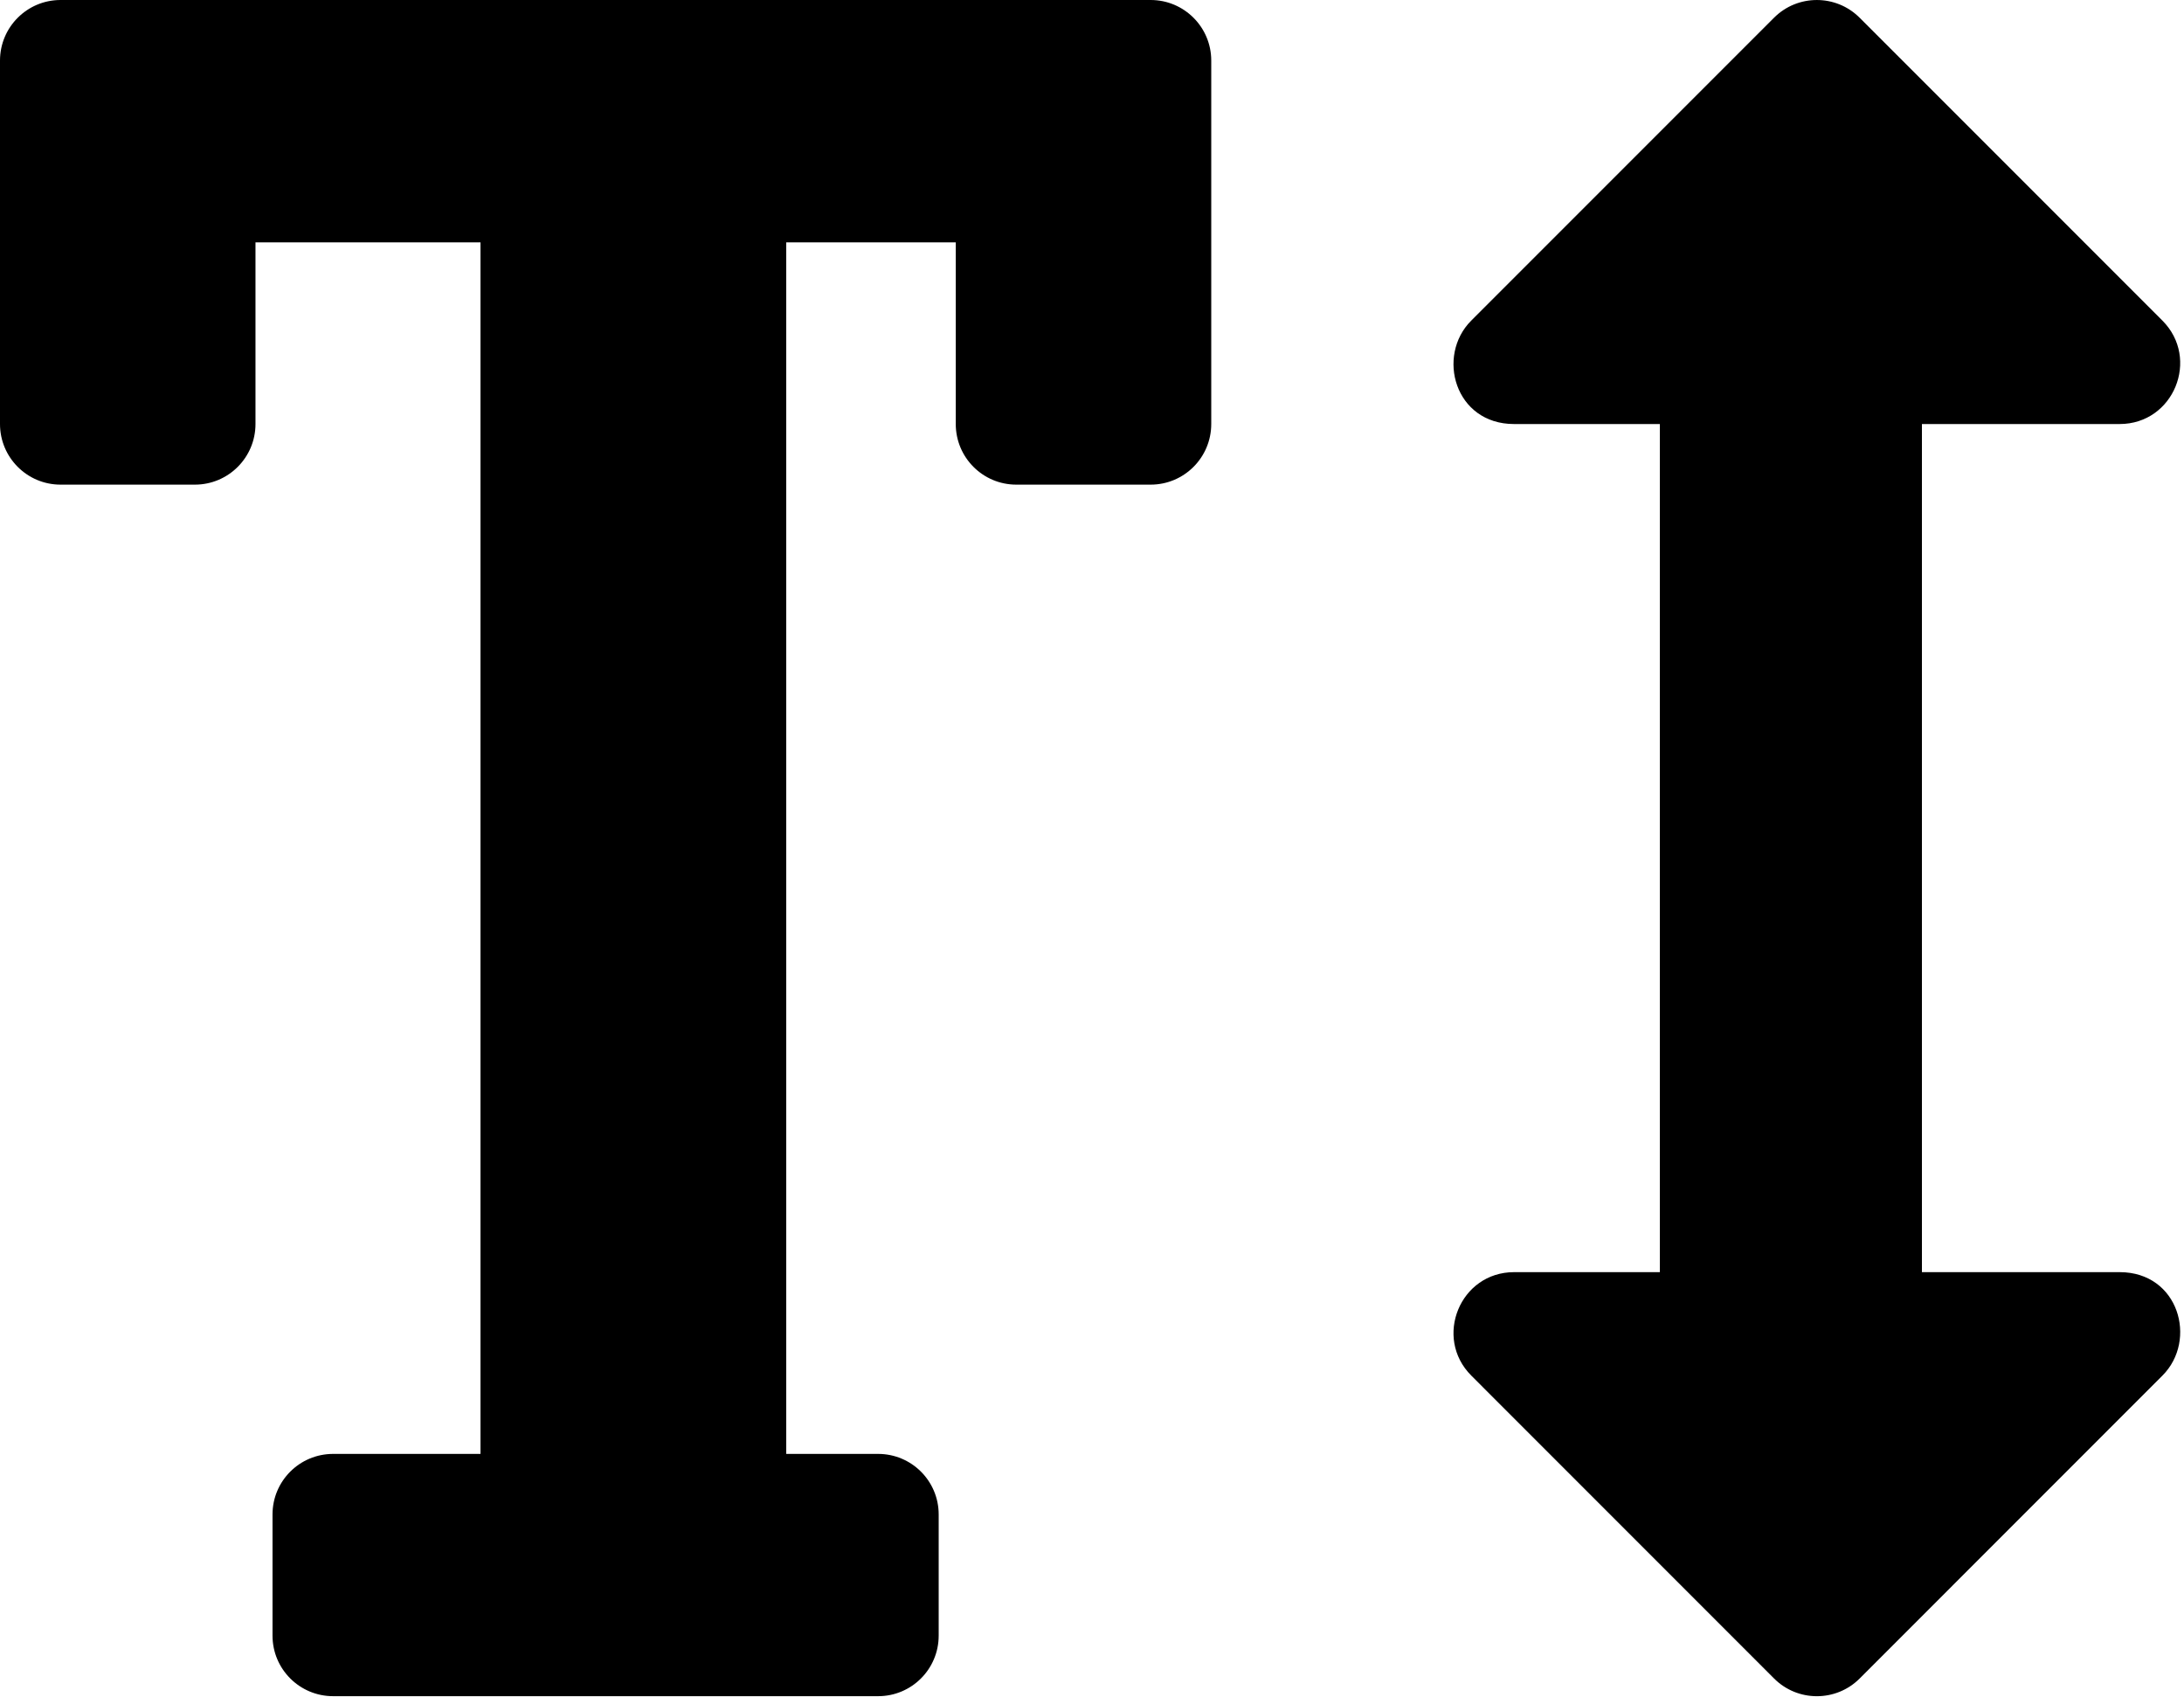 ﻿<?xml version="1.0" encoding="utf-8"?>
<svg version="1.1" xmlns:xlink="http://www.w3.org/1999/xlink" width="50px" height="39px" xmlns="http://www.w3.org/2000/svg">
  <defs>
    <pattern id="BGPattern" patternUnits="userSpaceOnUse" alignment="0 0" imageRepeat="None" />
    <mask fill="white" id="Clip2053">
      <path d="M 0 1.386  C 0 0.621  0.621 0  1.386 0  L 26.343 0  C 27.109 0  27.73 0.621  27.73 1.386  L 27.73 9.705  C 27.73 10.471  27.109 11.092  26.343 11.092  L 23.267 11.092  C 22.501 11.092  21.881 10.471  21.881 9.705  L 21.881 5.546  L 18 5.546  L 18 33.276  L 20.104 33.276  C 20.87 33.276  21.49 33.896  21.49 34.662  L 21.49 37.435  C 21.49 38.201  20.87 38.821  20.104 38.821  L 7.626 38.821  C 6.86 38.821  6.239 38.201  6.239 37.435  L 6.239 34.662  C 6.239 33.896  6.86 33.276  7.626 33.276  L 11 33.276  L 11 5.546  L 5.849 5.546  L 5.849 9.705  C 5.849 10.471  5.228 11.092  4.462 11.092  L 1.386 11.092  C 0.621 11.092  0 10.471  0 9.705  L 0 1.386  Z M 40.614 0.406  C 41.155 -0.135  42.033 -0.135  42.574 0.406  L 49.506 7.338  C 50.373 8.206  49.766 9.705  48.526 9.705  L 44 9.705  L 44 29.116  L 48.527 29.116  C 49.882 29.116  50.315 30.675  49.507 31.483  L 42.575 38.416  C 42.034 38.957  41.156 38.957  40.615 38.416  L 33.683 31.483  C 32.816 30.616  33.423 29.116  34.663 29.116  L 38 29.116  L 38 9.705  L 34.662 9.705  C 33.307 9.705  32.874 8.146  33.682 7.338  L 40.614 0.406  Z " fill-rule="evenodd" />
    </mask>
  </defs>
  <g>
    <path d="M 0 1.386  C 0 0.621  0.621 0  1.386 0  L 26.343 0  C 27.109 0  27.73 0.621  27.73 1.386  L 27.73 9.705  C 27.73 10.471  27.109 11.092  26.343 11.092  L 23.267 11.092  C 22.501 11.092  21.881 10.471  21.881 9.705  L 21.881 5.546  L 18 5.546  L 18 33.276  L 20.104 33.276  C 20.87 33.276  21.49 33.896  21.49 34.662  L 21.49 37.435  C 21.49 38.201  20.87 38.821  20.104 38.821  L 7.626 38.821  C 6.86 38.821  6.239 38.201  6.239 37.435  L 6.239 34.662  C 6.239 33.896  6.86 33.276  7.626 33.276  L 11 33.276  L 11 5.546  L 5.849 5.546  L 5.849 9.705  C 5.849 10.471  5.228 11.092  4.462 11.092  L 1.386 11.092  C 0.621 11.092  0 10.471  0 9.705  L 0 1.386  Z M 40.614 0.406  C 41.155 -0.135  42.033 -0.135  42.574 0.406  L 49.506 7.338  C 50.373 8.206  49.766 9.705  48.526 9.705  L 44 9.705  L 44 29.116  L 48.527 29.116  C 49.882 29.116  50.315 30.675  49.507 31.483  L 42.575 38.416  C 42.034 38.957  41.156 38.957  40.615 38.416  L 33.683 31.483  C 32.816 30.616  33.423 29.116  34.663 29.116  L 38 29.116  L 38 9.705  L 34.662 9.705  C 33.307 9.705  32.874 8.146  33.682 7.338  L 40.614 0.406  Z " fill-rule="nonzero" fill="rgba(0, 0, 0, 1)" stroke="none" class="fill" />
    <path d="M 0 1.386  C 0 0.621  0.621 0  1.386 0  L 26.343 0  C 27.109 0  27.73 0.621  27.73 1.386  L 27.73 9.705  C 27.73 10.471  27.109 11.092  26.343 11.092  L 23.267 11.092  C 22.501 11.092  21.881 10.471  21.881 9.705  L 21.881 5.546  L 18 5.546  L 18 33.276  L 20.104 33.276  C 20.87 33.276  21.49 33.896  21.49 34.662  L 21.49 37.435  C 21.49 38.201  20.87 38.821  20.104 38.821  L 7.626 38.821  C 6.86 38.821  6.239 38.201  6.239 37.435  L 6.239 34.662  C 6.239 33.896  6.86 33.276  7.626 33.276  L 11 33.276  L 11 5.546  L 5.849 5.546  L 5.849 9.705  C 5.849 10.471  5.228 11.092  4.462 11.092  L 1.386 11.092  C 0.621 11.092  0 10.471  0 9.705  L 0 1.386  Z " stroke-width="0" stroke-dasharray="0" stroke="rgba(255, 255, 255, 0)" fill="none" class="stroke" mask="url(#Clip2053)" />
    <path d="M 40.614 0.406  C 41.155 -0.135  42.033 -0.135  42.574 0.406  L 49.506 7.338  C 50.373 8.206  49.766 9.705  48.526 9.705  L 44 9.705  L 44 29.116  L 48.527 29.116  C 49.882 29.116  50.315 30.675  49.507 31.483  L 42.575 38.416  C 42.034 38.957  41.156 38.957  40.615 38.416  L 33.683 31.483  C 32.816 30.616  33.423 29.116  34.663 29.116  L 38 29.116  L 38 9.705  L 34.662 9.705  C 33.307 9.705  32.874 8.146  33.682 7.338  L 40.614 0.406  Z " stroke-width="0" stroke-dasharray="0" stroke="rgba(255, 255, 255, 0)" fill="none" class="stroke" mask="url(#Clip2053)" />
  </g>
</svg>